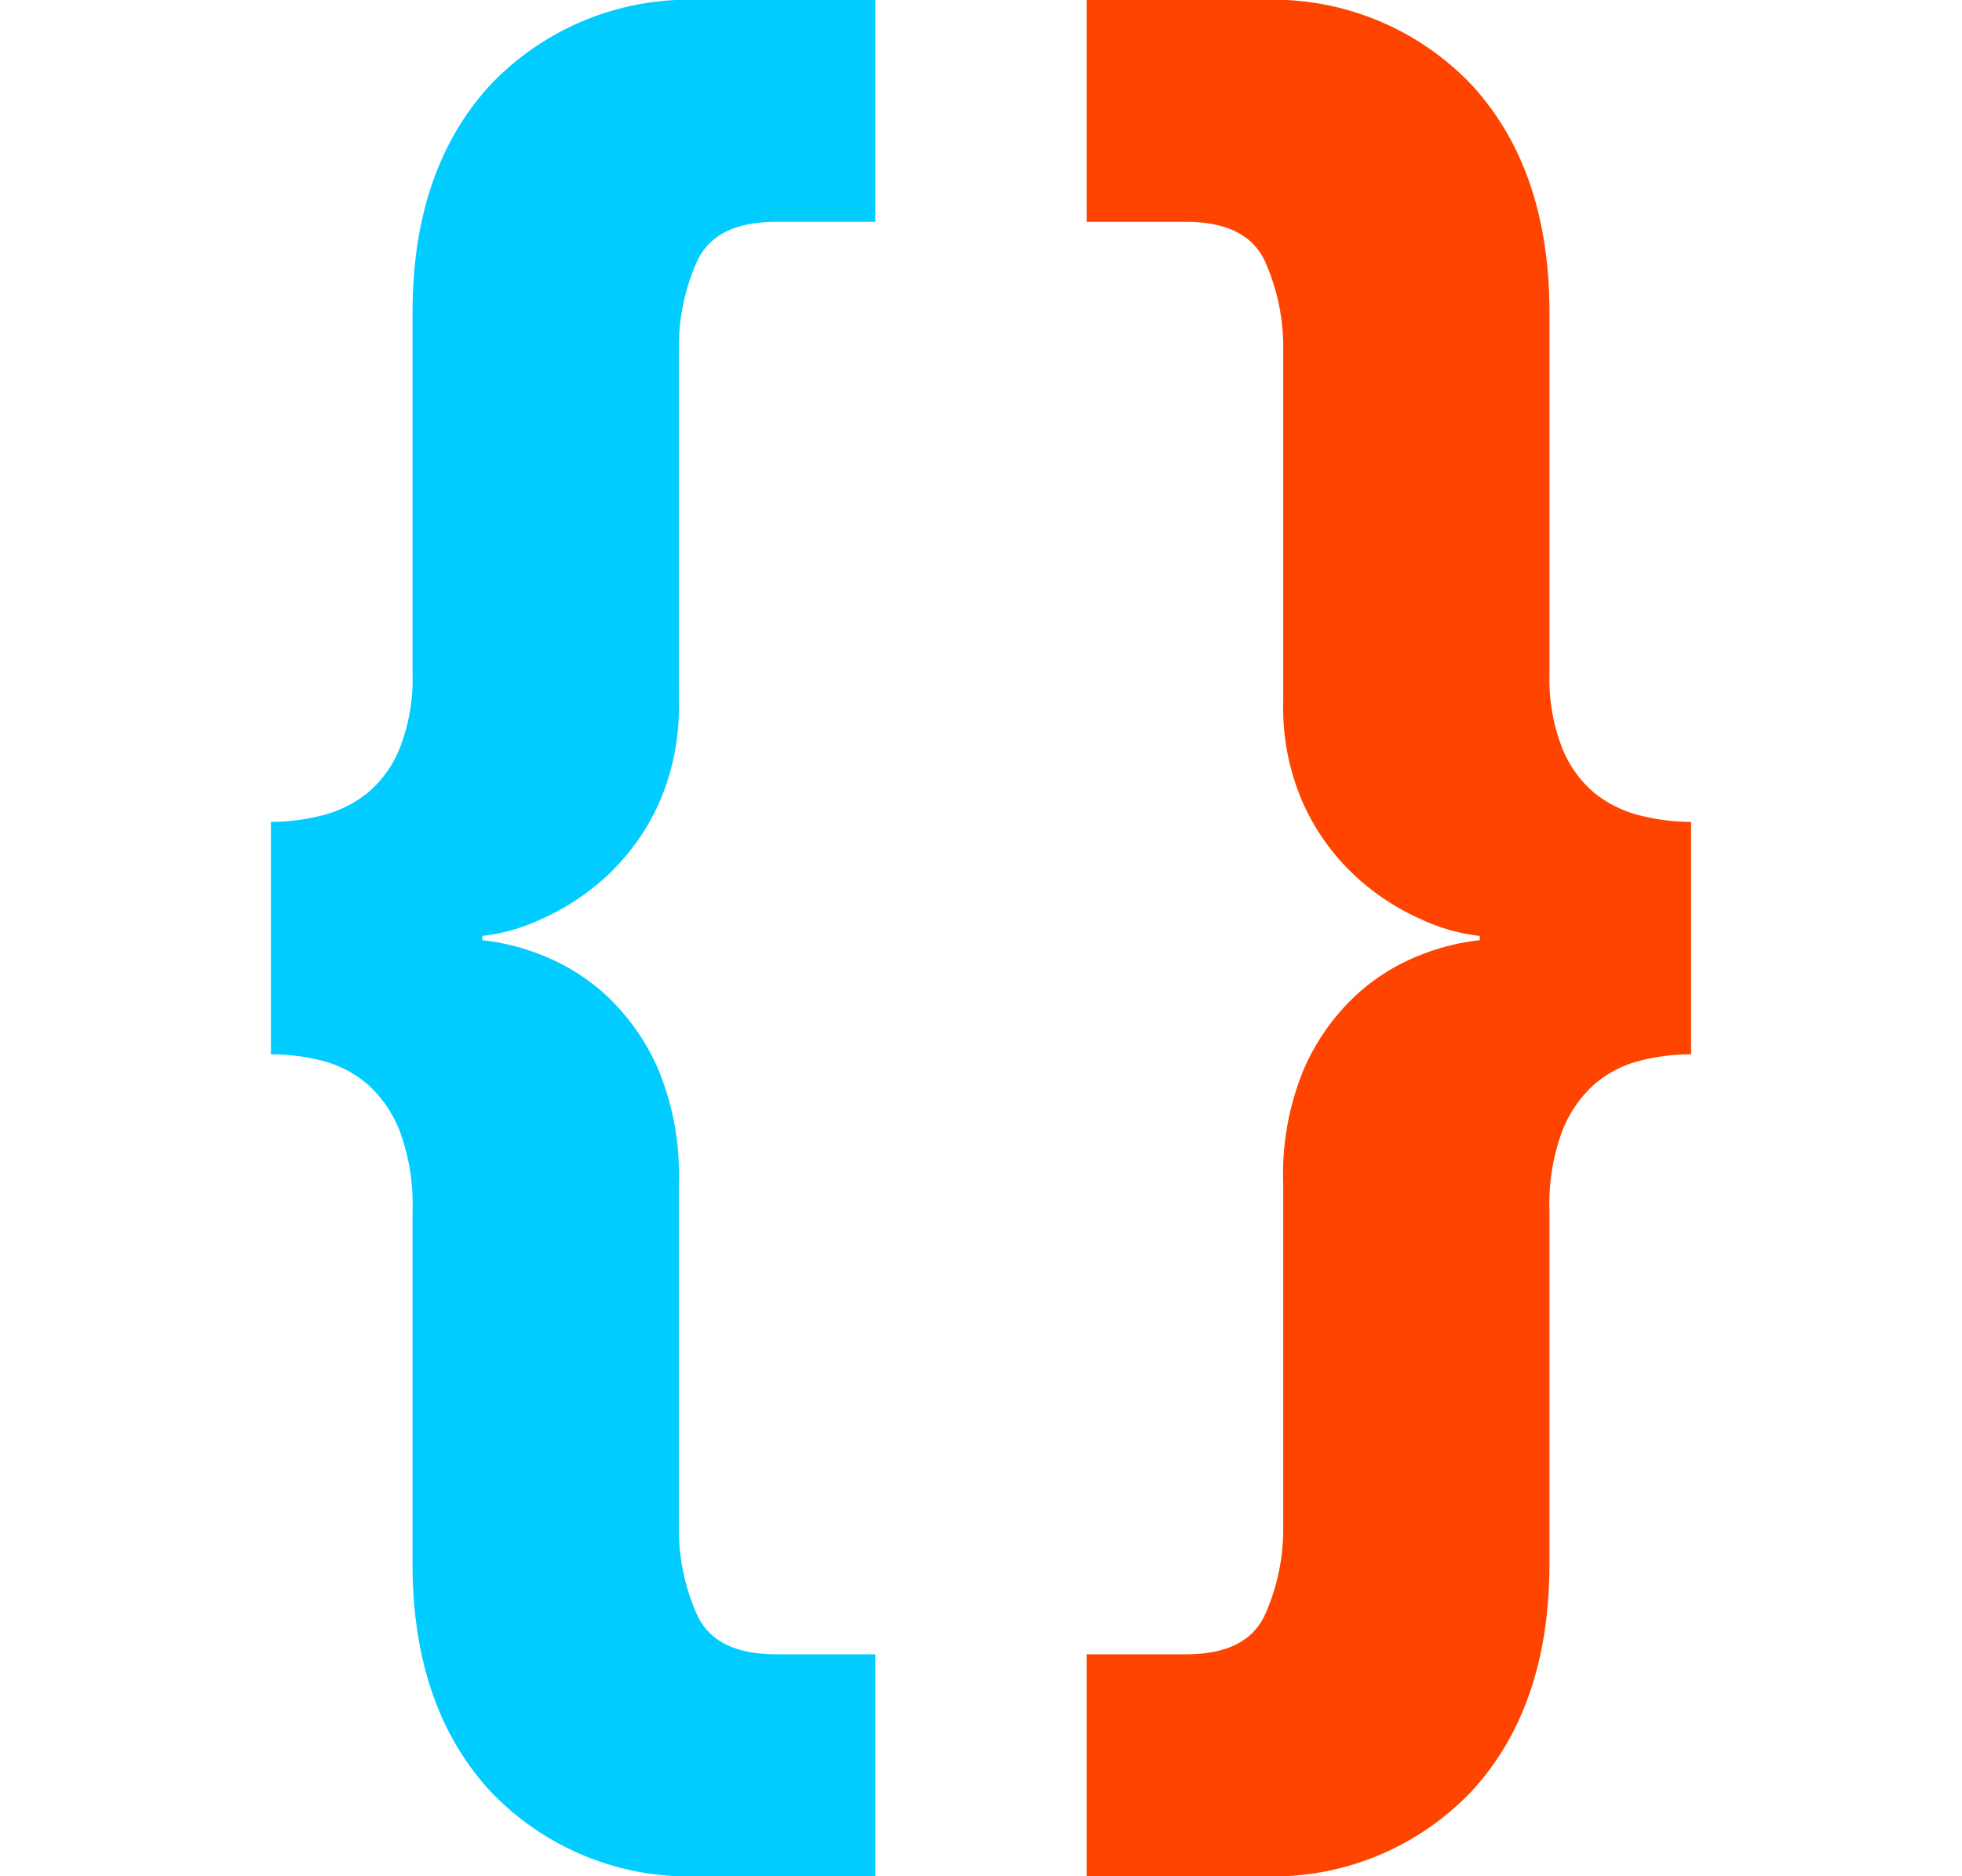 <svg id="Layer_1" data-name="Layer 1" xmlns="http://www.w3.org/2000/svg" viewBox="0 0 83.557 79.92"><title>icon</title><path d="M29.899,79.92a11.664,11.664,0,0,1-9-3.6q-3.331-3.601-3.33-9.72V51.57a8.925,8.925,0,0,0-.54-3.375,5.182,5.182,0,0,0-1.396-2.025,4.769,4.769,0,0,0-1.935-.99,8.893,8.893,0,0,0-2.16-.27v-9.9a8.869,8.869,0,0,0,2.16-.27,5.064,5.064,0,0,0,1.935-.945,4.815,4.815,0,0,0,1.396-1.935,8.014,8.014,0,0,0,.54-3.15V13.32q0-6.119,3.33-9.72a11.662,11.662,0,0,1,9-3.6h7.38V9.45H33.049q-2.61,0-3.375,1.71A8.941,8.941,0,0,0,28.909,14.85V29.88a10.083,10.083,0,0,1-.9,4.455,9.7,9.7,0,0,1-2.204,3.015,10.309,10.309,0,0,1-2.745,1.8,8.128,8.128,0,0,1-2.521.72V40.05a9.67,9.67,0,0,1,2.521.63,8.746,8.746,0,0,1,2.745,1.71,9.486,9.486,0,0,1,2.204,3.105A11.656,11.656,0,0,1,28.909,50.4V65.07a8.938,8.938,0,0,0,.765,3.69q0.765,1.709,3.375,1.71h4.23v9.45H29.899Z" style="fill:#0cf"/><path d="M69.858,45.18a4.779,4.779,0,0,0-1.936.99,5.191,5.191,0,0,0-1.395,2.025,8.946,8.946,0,0,0-.539,3.375V66.6q0,6.119-3.33,9.72a11.667,11.667,0,0,1-9,3.6H46.279v-9.45h4.229q2.61,0,3.375-1.71a8.938,8.938,0,0,0,.766-3.69V50.4a11.642,11.642,0,0,1,.899-4.905,9.46,9.46,0,0,1,2.205-3.105,8.713,8.713,0,0,1,2.745-1.71,9.642,9.642,0,0,1,2.521-.63V39.87a8.106,8.106,0,0,1-2.521-.72,10.263,10.263,0,0,1-2.745-1.8A9.671,9.671,0,0,1,55.549,34.335a10.07,10.07,0,0,1-.899-4.455V14.85a8.942,8.942,0,0,0-.766-3.69q-0.765-1.708-3.375-1.71H46.279V0H53.659a11.665,11.665,0,0,1,9,3.6q3.328,3.601,3.33,9.72V28.71a8.033,8.033,0,0,0,.539,3.15,4.823,4.823,0,0,0,1.395,1.935,5.075,5.075,0,0,0,1.936.945,8.869,8.869,0,0,0,2.16.27v9.9A8.893,8.893,0,0,0,69.858,45.18Z" style="fill:#f40"/></svg>